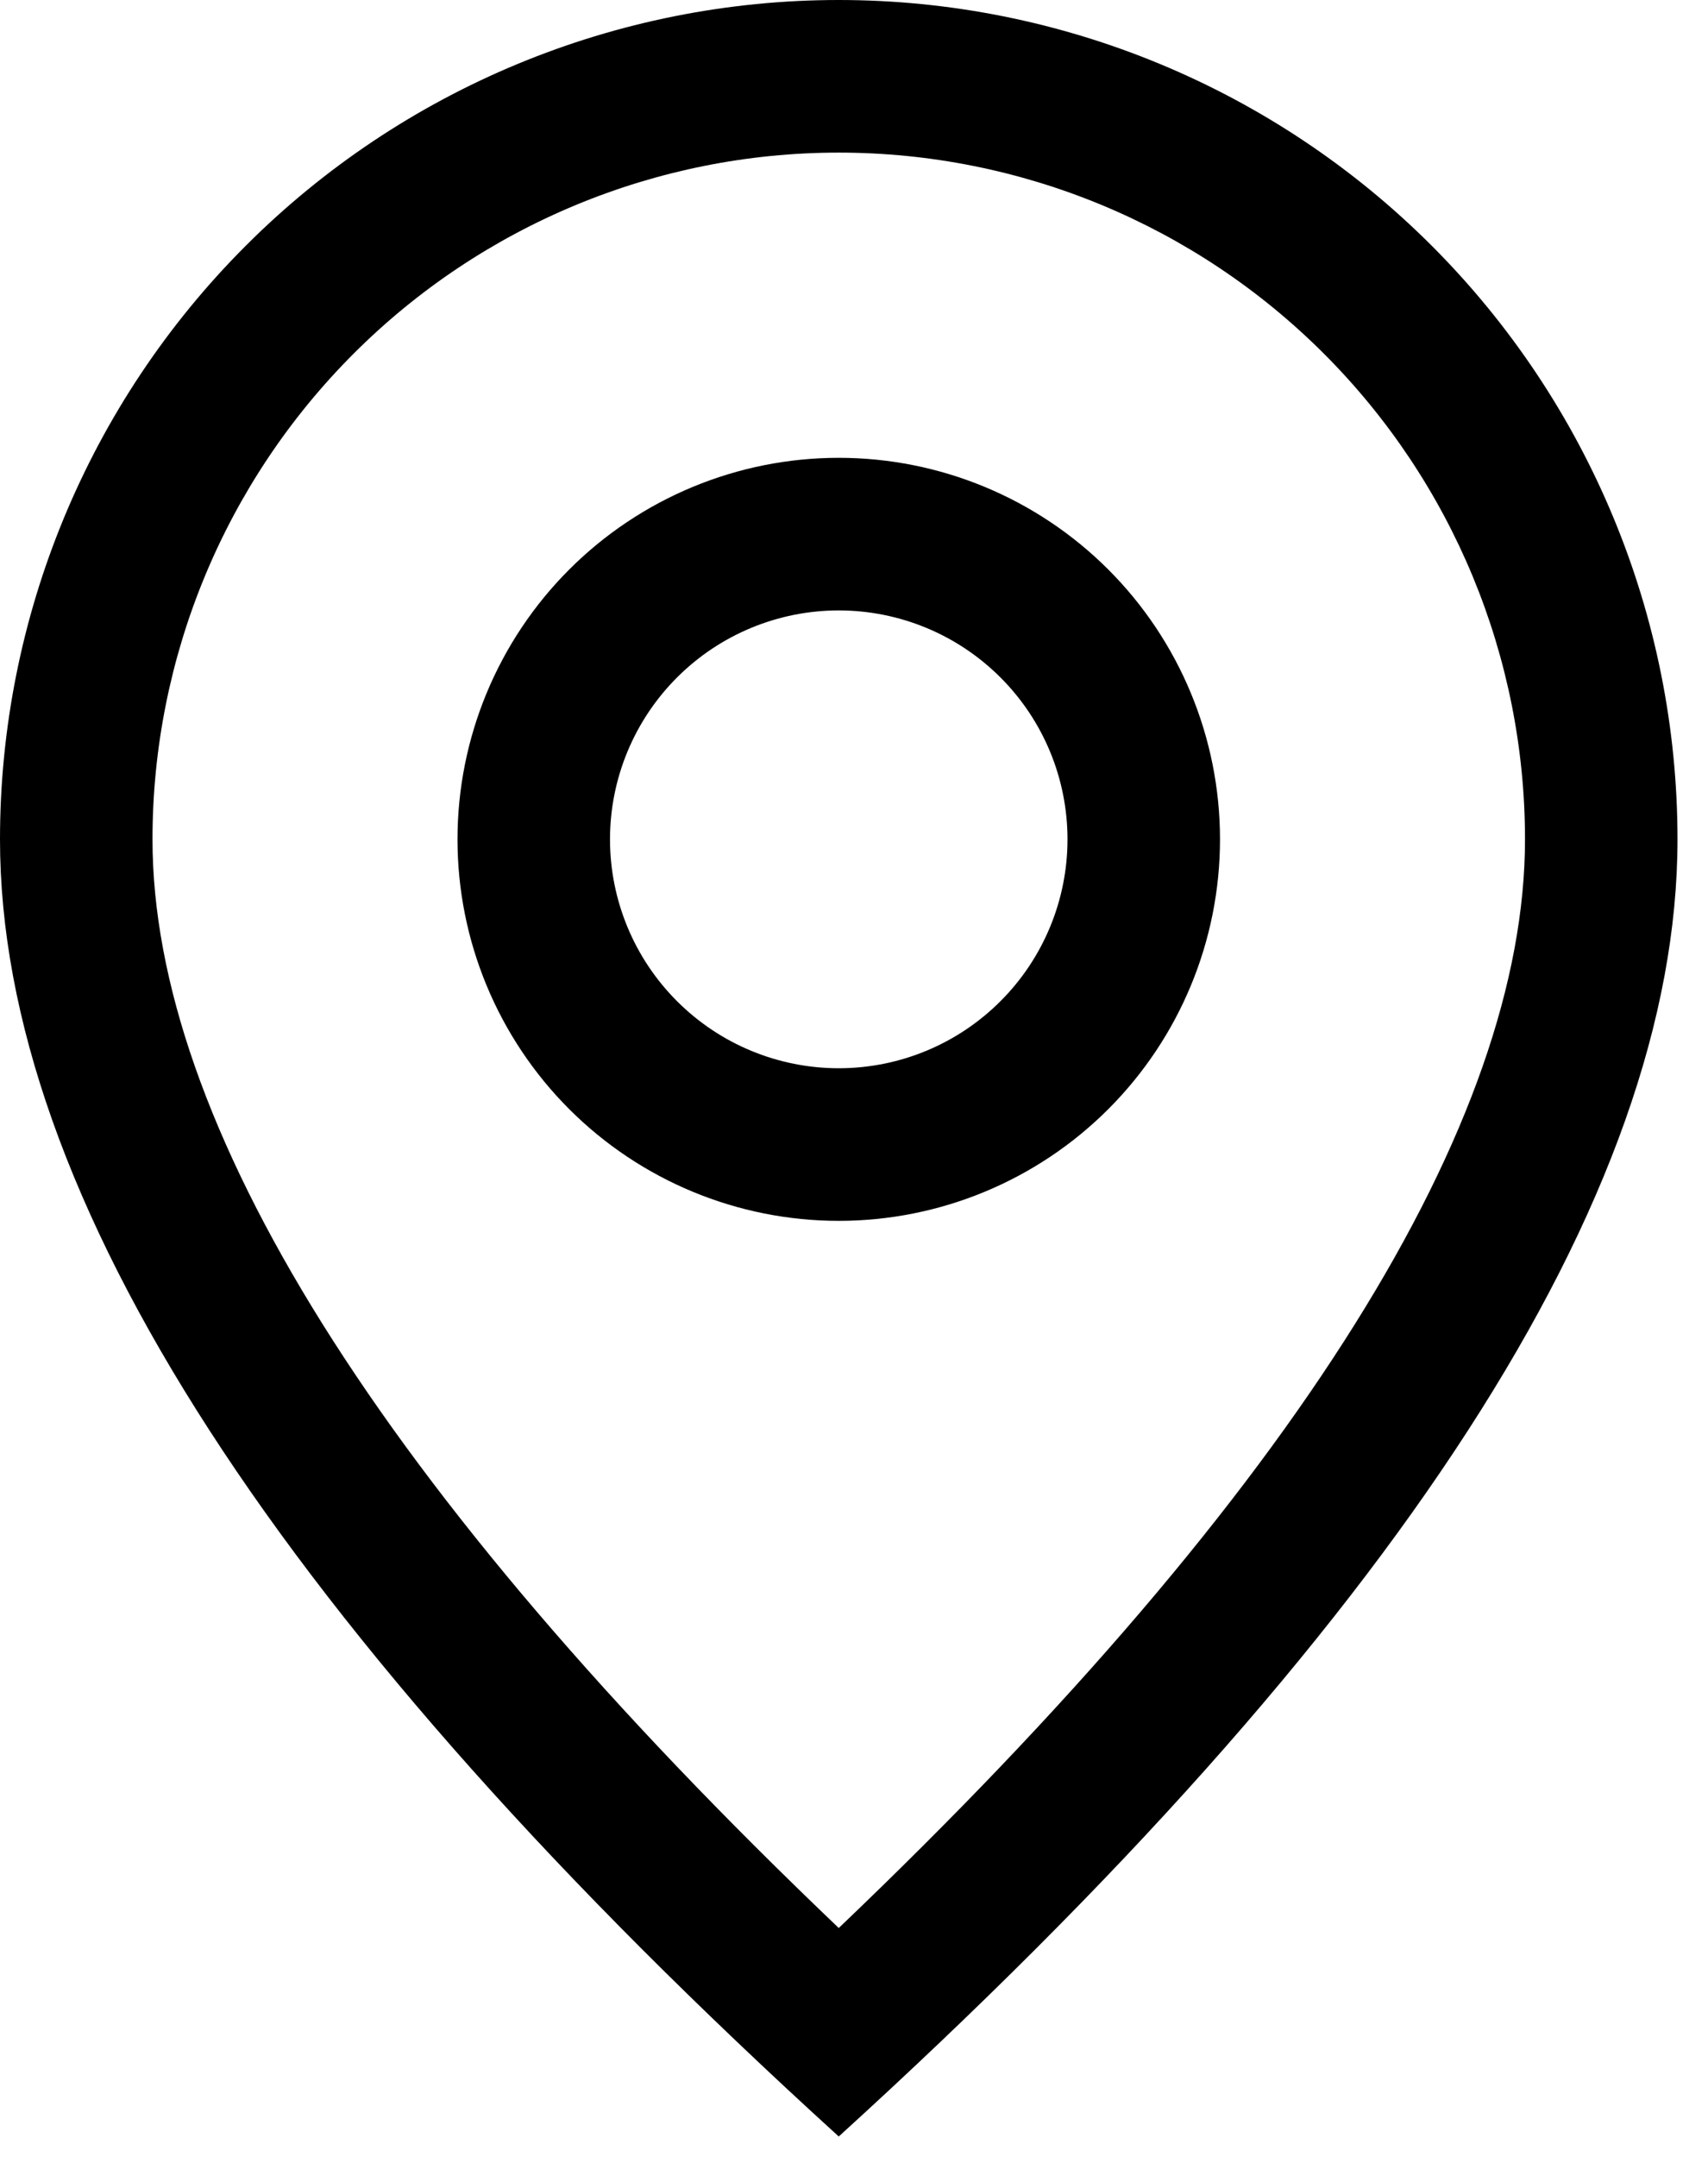 <svg width="42" height="53" viewBox="0 0 42 53" fill="none" xmlns="http://www.w3.org/2000/svg">
<path d="M37.5 20.625C37.5 16.149 35.722 11.857 32.557 8.693C29.393 5.528 25.101 3.75 20.625 3.75C16.149 3.75 11.857 5.528 8.693 8.693C5.528 11.857 3.75 16.149 3.75 20.625C3.75 27.547 9.289 36.57 20.625 47.377C31.961 36.57 37.5 27.547 37.5 20.625ZM20.625 52.5C6.874 40.001 0 29.374 0 20.625C0 15.155 2.173 9.909 6.041 6.041C9.909 2.173 15.155 0 20.625 0C26.095 0 31.341 2.173 35.209 6.041C39.077 9.909 41.25 15.155 41.25 20.625C41.25 29.374 34.376 40.001 20.625 52.5Z" fill="black"/>
<path d="M20.625 26.25C22.117 26.25 23.548 25.657 24.602 24.602C25.657 23.548 26.25 22.117 26.25 20.625C26.25 19.133 25.657 17.702 24.602 16.648C23.548 15.593 22.117 15 20.625 15C19.133 15 17.702 15.593 16.648 16.648C15.593 17.702 15 19.133 15 20.625C15 22.117 15.593 23.548 16.648 24.602C17.702 25.657 19.133 26.25 20.625 26.25ZM20.625 30C18.139 30 15.754 29.012 13.996 27.254C12.238 25.496 11.25 23.111 11.25 20.625C11.25 18.139 12.238 15.754 13.996 13.996C15.754 12.238 18.139 11.25 20.625 11.25C23.111 11.25 25.496 12.238 27.254 13.996C29.012 15.754 30 18.139 30 20.625C30 23.111 29.012 25.496 27.254 27.254C25.496 29.012 23.111 30 20.625 30Z" fill="black"/>
</svg>
